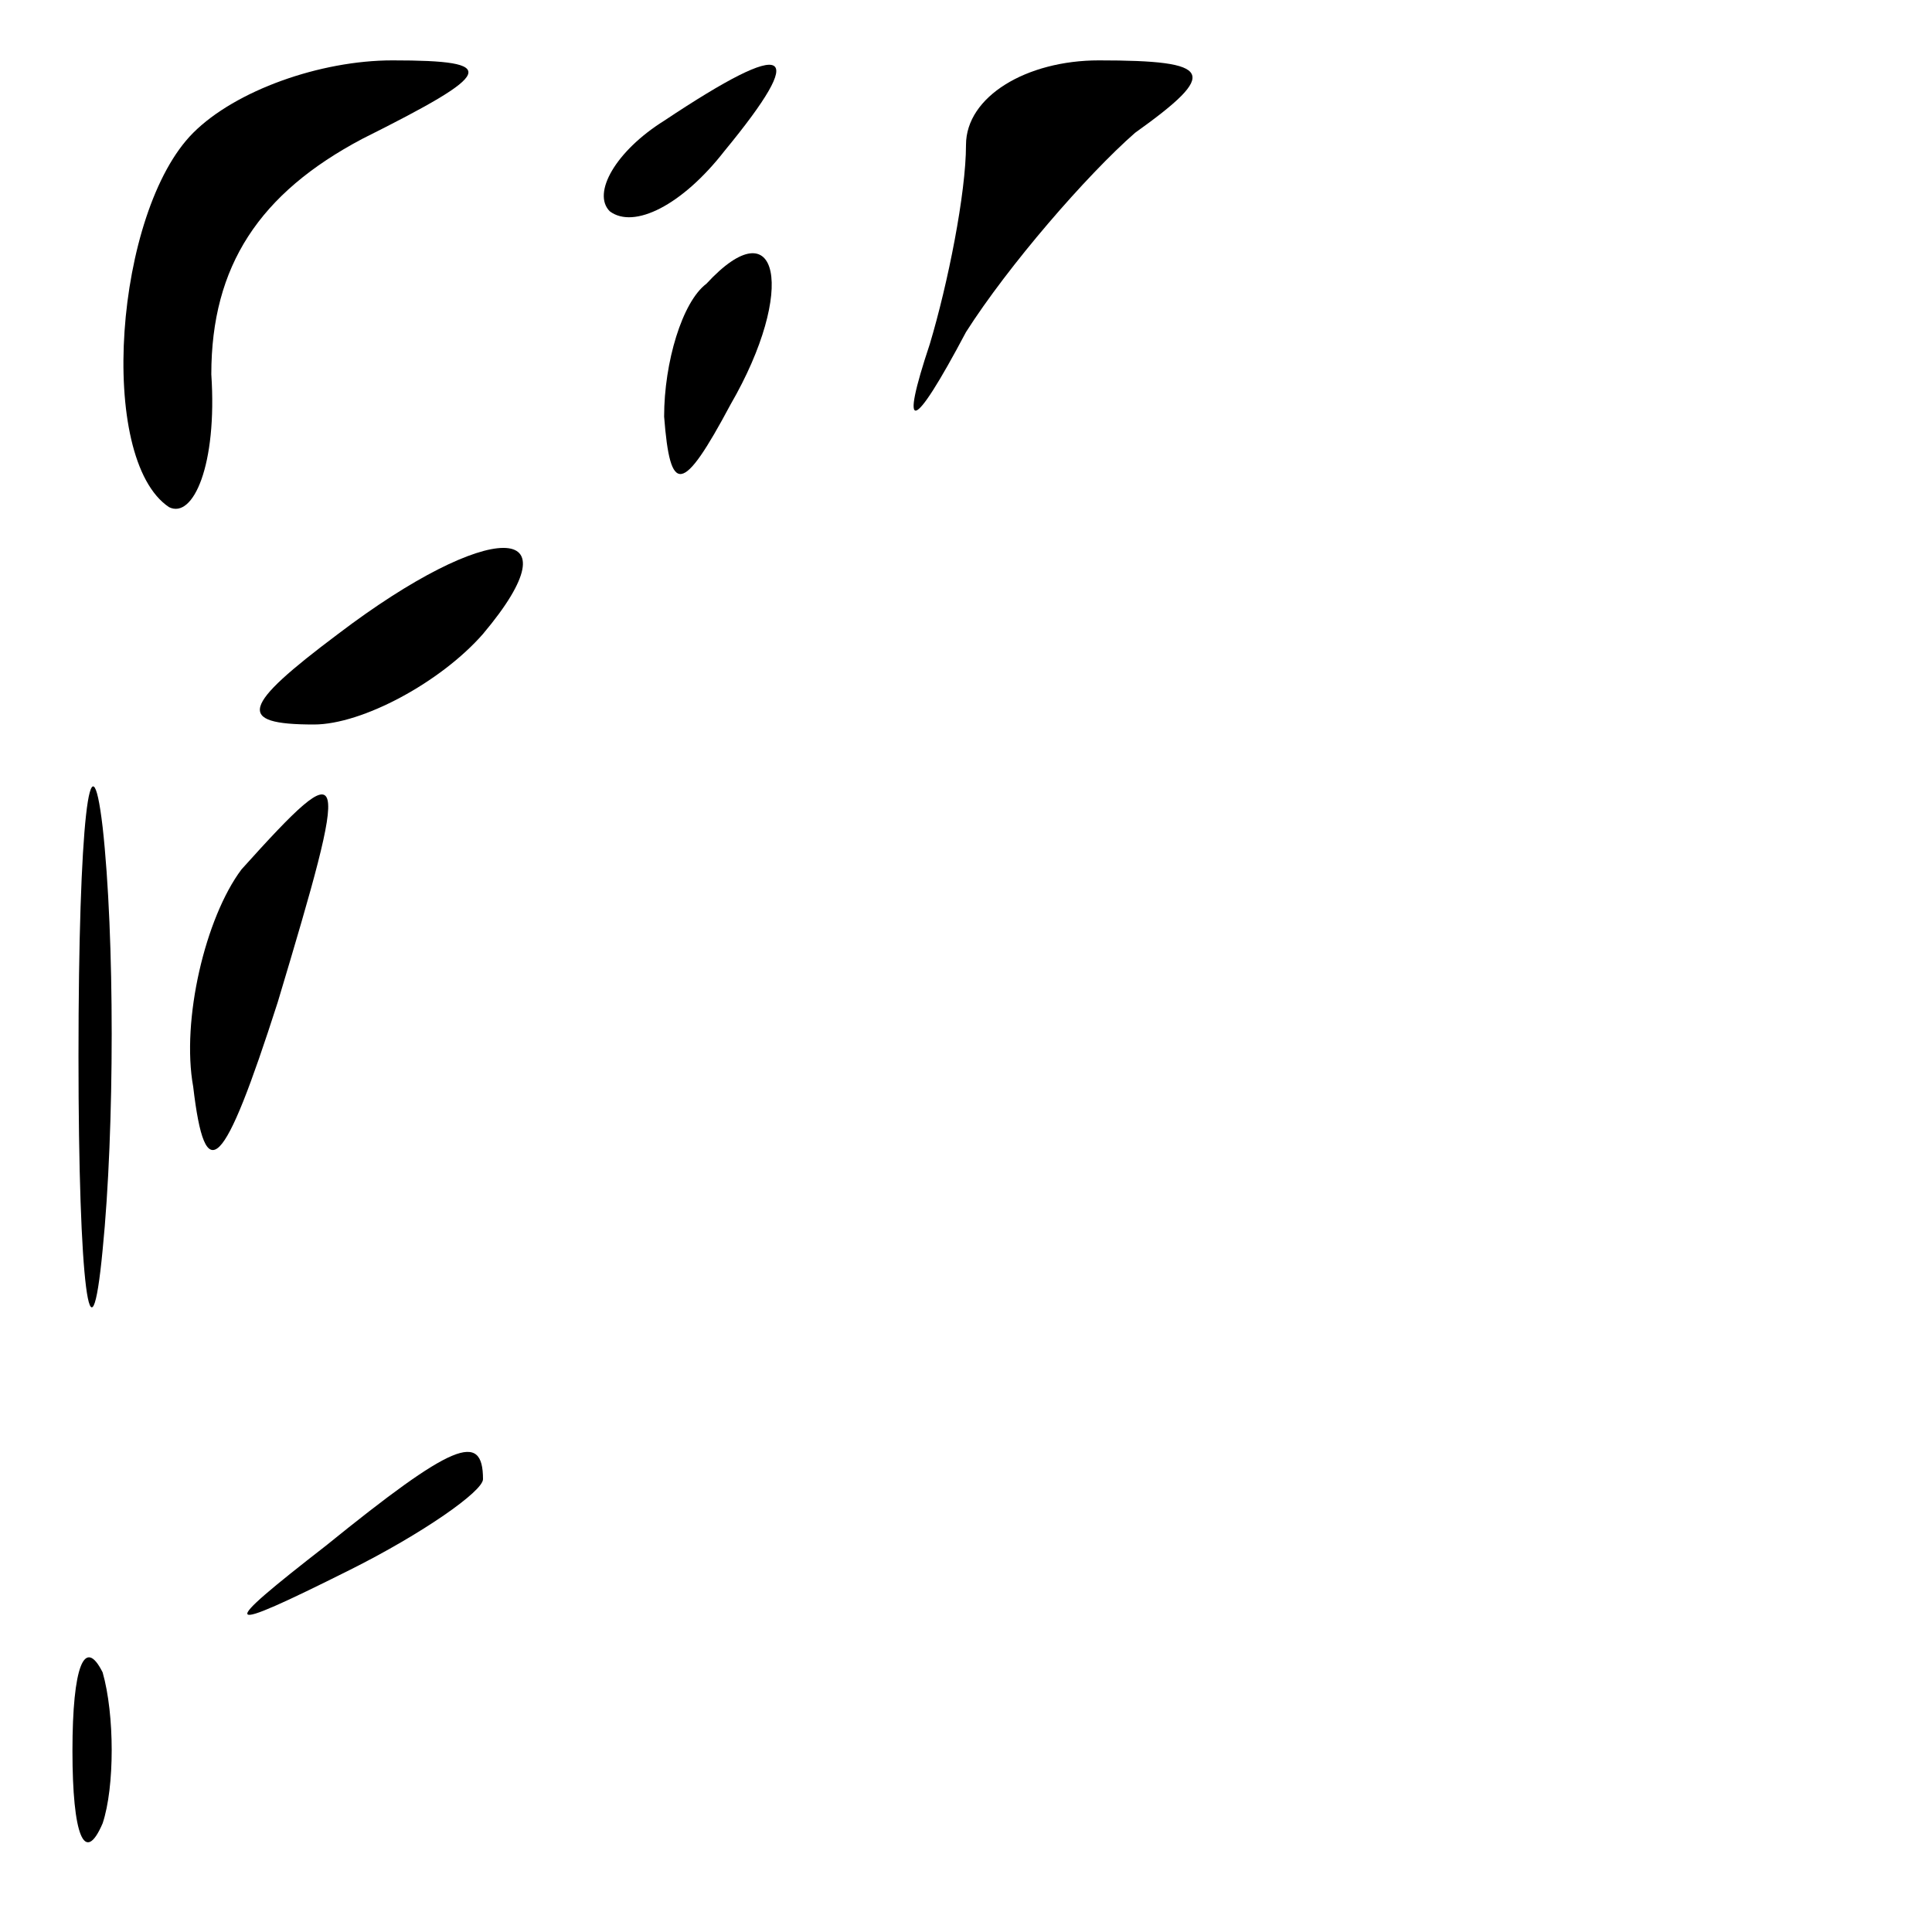 <?xml version="1.0" standalone="no"?>
<!DOCTYPE svg PUBLIC "-//W3C//DTD SVG 20010904//EN"
 "http://www.w3.org/TR/2001/REC-SVG-20010904/DTD/svg10.dtd">
<svg version="1.0" xmlns="http://www.w3.org/2000/svg"
 width="32pt" height="32pt" viewBox="0 0 32 32"
 preserveAspectRatio="xMidYMid meet">
<g transform="translate(0,32) scale(0.1,-0.1)"
fill="#000000" stroke="none">
<path fill="#000000" stroke="none" d="M32 298 c-13 -13 -16 -54 -4 -62 4 -2
8 7 7 22 0 18 8 30 25 39 22 11 23 13 5 13 -12 0 -26 -5 -33 -12z"/>
<path fill="#000000" stroke="none" d="M110 300 c-8 -5 -12 -12 -9 -15 4 -3
12 1 19 10 14 17 11 19 -10 5z"/>
<path fill="#000000" stroke="none" d="M160 296 c0 -8 -3 -23 -6 -33 -5 -15
-3 -15 6 2 7 11 20 26 28 33 14 10 13 12 -6 12 -12 0 -22 -6 -22 -14z"/>
<path fill="#000000" stroke="none" d="M117 273 c-4 -3 -7 -13 -7 -22 1 -13 3
-13 11 2 11 19 8 33 -4 20z"/>
<path fill="#000000" stroke="none" d="M56 215 c-16 -12 -17 -15 -4 -15 8 0
21 7 28 15 16 19 1 19 -24 0z"/>
<path fill="#000000" stroke="none" d="M13 145 c0 -38 2 -53 4 -32 2 20 2 52
0 70 -2 17 -4 1 -4 -38z"/>
<path fill="#000000" stroke="none" d="M40 176 c-6 -8 -10 -25 -8 -36 2 -17 5
-14 14 14 12 40 12 42 -6 22z"/>
<path fill="#000000" stroke="none" d="M54 64 c-18 -14 -18 -15 4 -4 12 6 22
13 22 15 0 8 -5 6 -26 -11z"/>
<path fill="#000000" stroke="none" d="M12 30 c0 -14 2 -19 5 -12 2 6 2 18 0
25 -3 6 -5 1 -5 -13z"/>
</g>
</svg>

